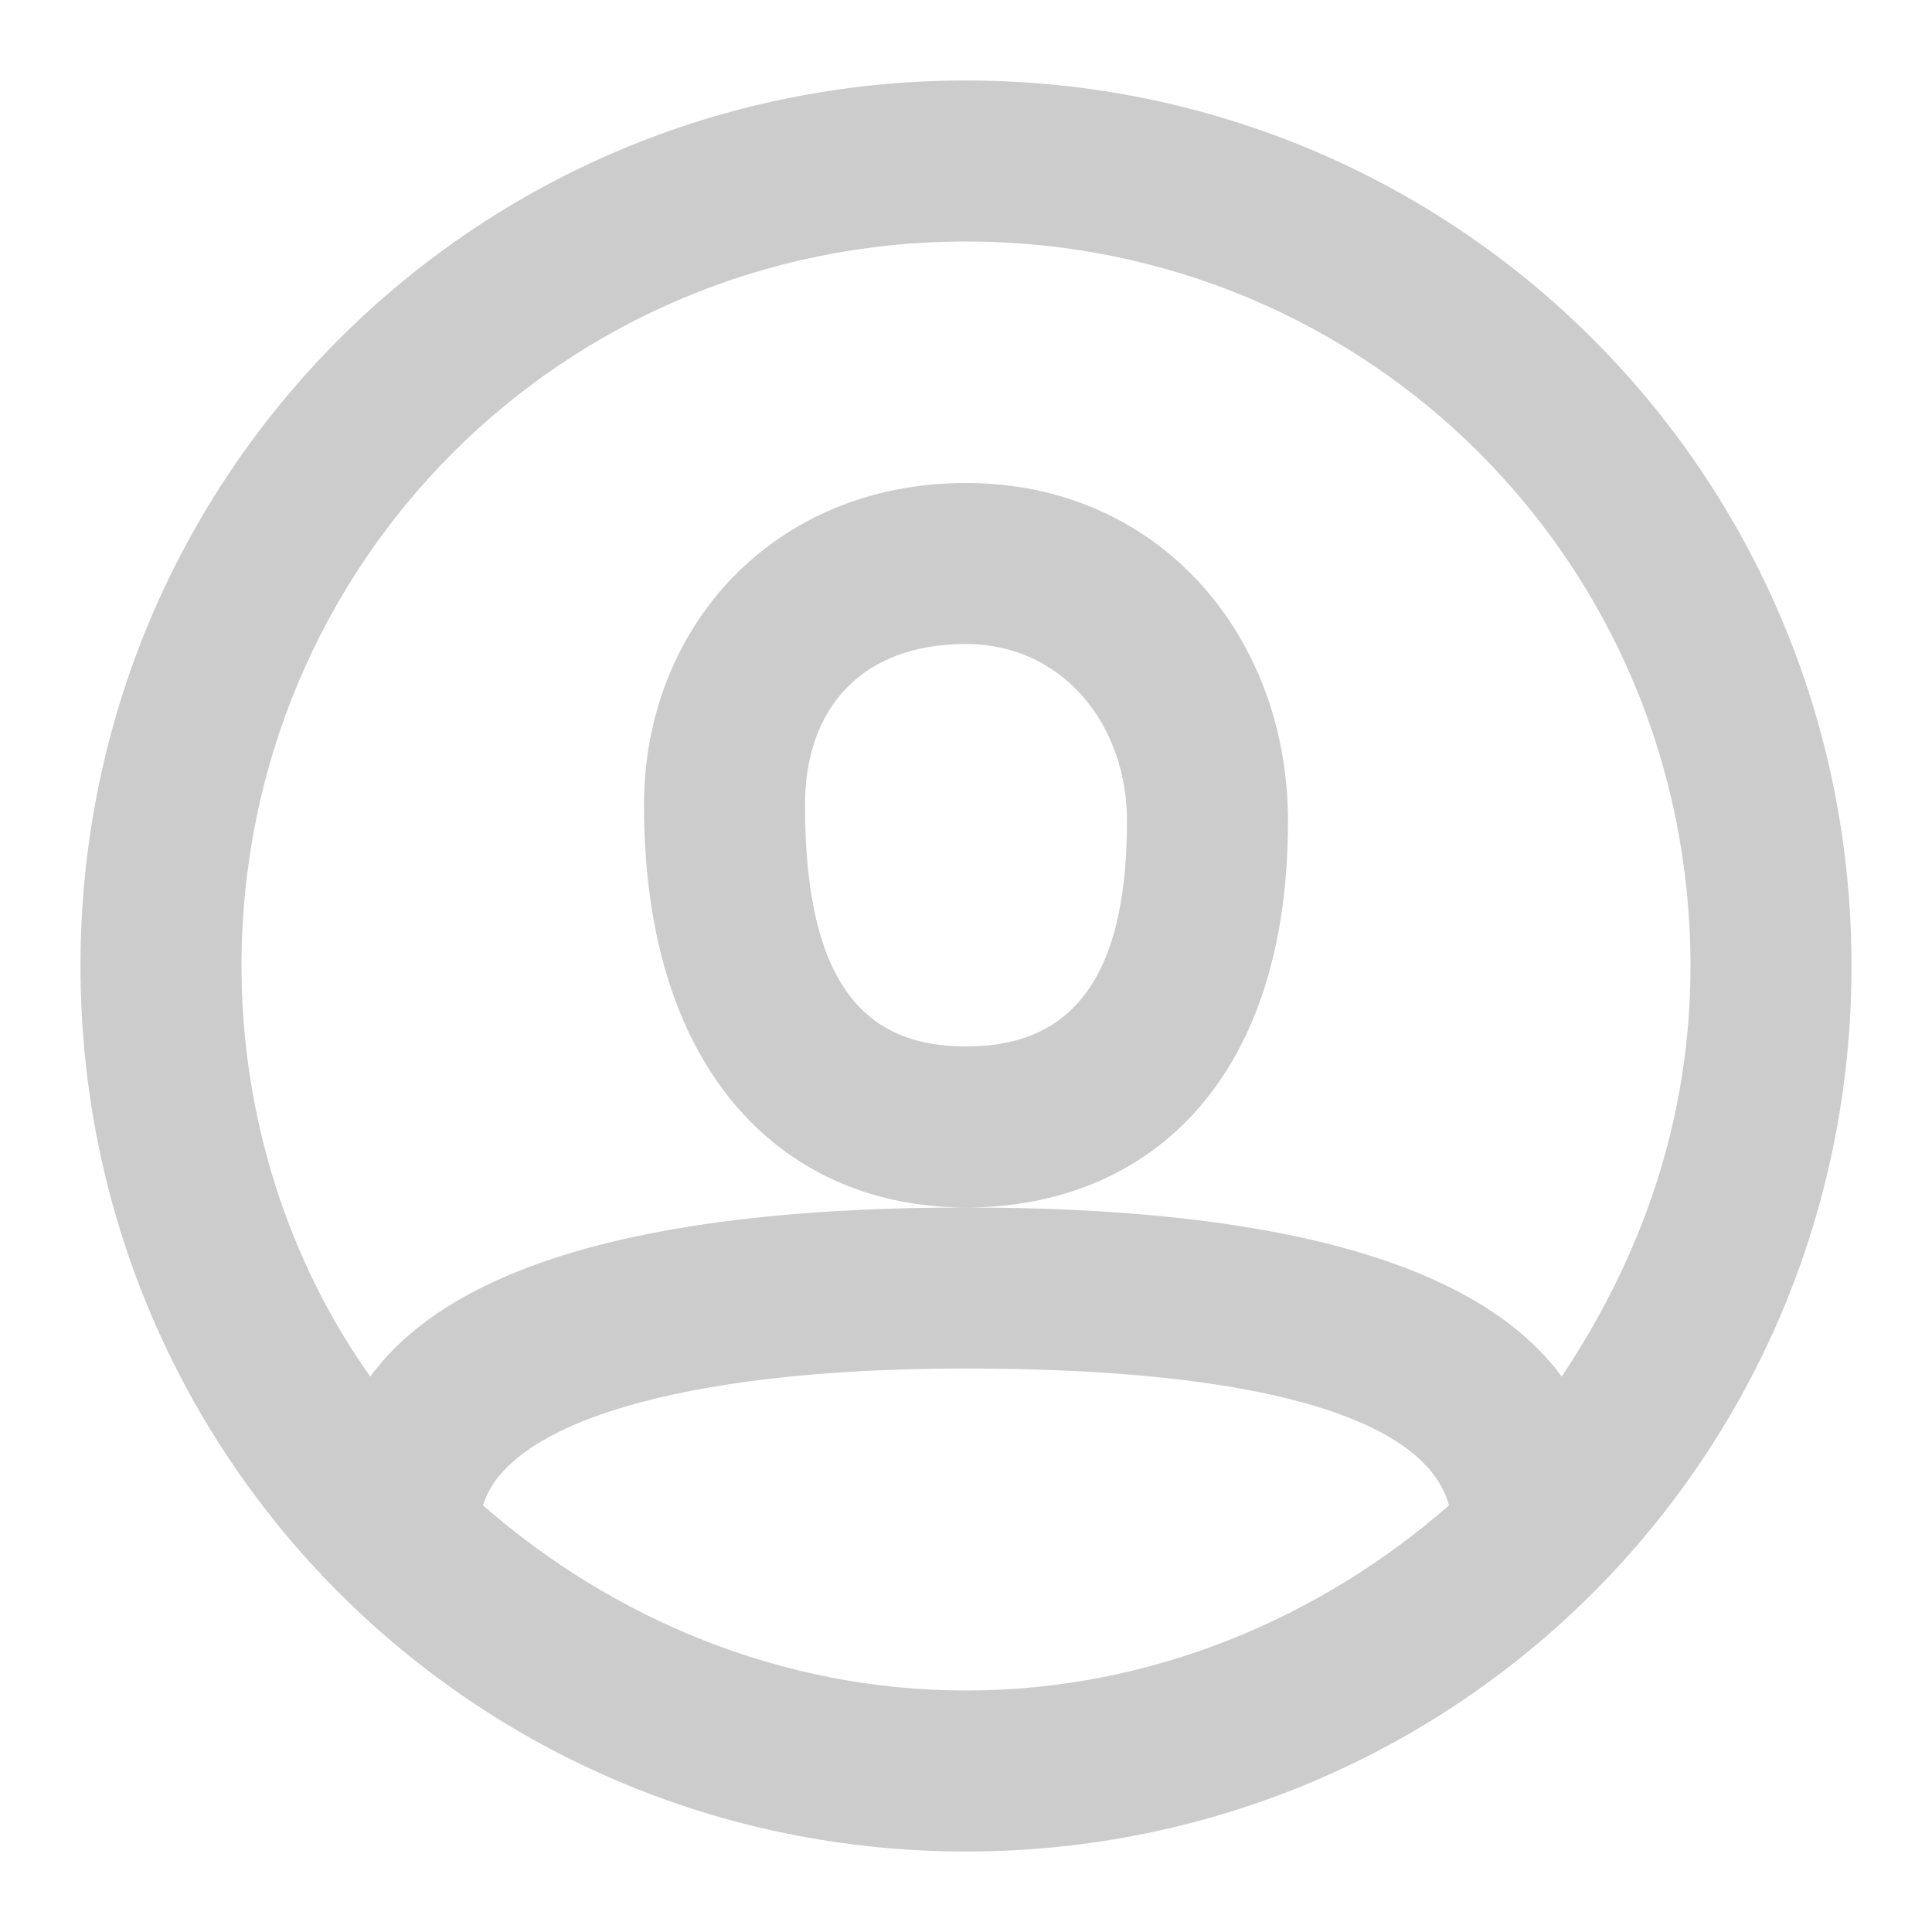 <?xml version="1.0" encoding="utf-8"?>
<!-- Generator: Adobe Illustrator 22.0.1, SVG Export Plug-In . SVG Version: 6.00 Build 0)  -->
<svg version="1.1" id="Layer_1" xmlns="http://www.w3.org/2000/svg" xmlns:xlink="http://www.w3.org/1999/xlink" x="0px" y="0px"
	 viewBox="0 0 24 24" style="enable-background:new 0 0 24 24;" xml:space="preserve">
<style type="text/css">
	.st0{fill:#ccc;}
</style>
<path class="st0" d="M6,18.7c1.6,1.4,3.7,2.3,6,2.3s4.4-0.9,6-2.3c-0.3-1.1-2.4-1.7-6-1.7S6.3,17.7,6,18.7z M4.6,17.1
	C5.7,15.6,8.4,15,12,15s6.3,0.6,7.4,2.1c1-1.5,1.6-3.2,1.6-5.1c0-5-4-9-9-9s-9,4-9,9C3,13.9,3.6,15.7,4.6,17.1z M12,23
	C5.9,23,1,18.1,1,12S5.9,1,12,1s11,4.9,11,11S18.1,23,12,23z M8,10c0-2.2,1.6-4,4-4c2.4,0,4,1.9,4,4.2c0,3.3-1.8,4.8-4,4.8
	C9.8,15,8,13.4,8,10z M10,10c0,2.3,0.8,3,2,3c1.2,0,2-0.7,2-2.8C14,9,13.2,8,12,8C10.7,8,10,8.8,10,10z"/>
</svg>
